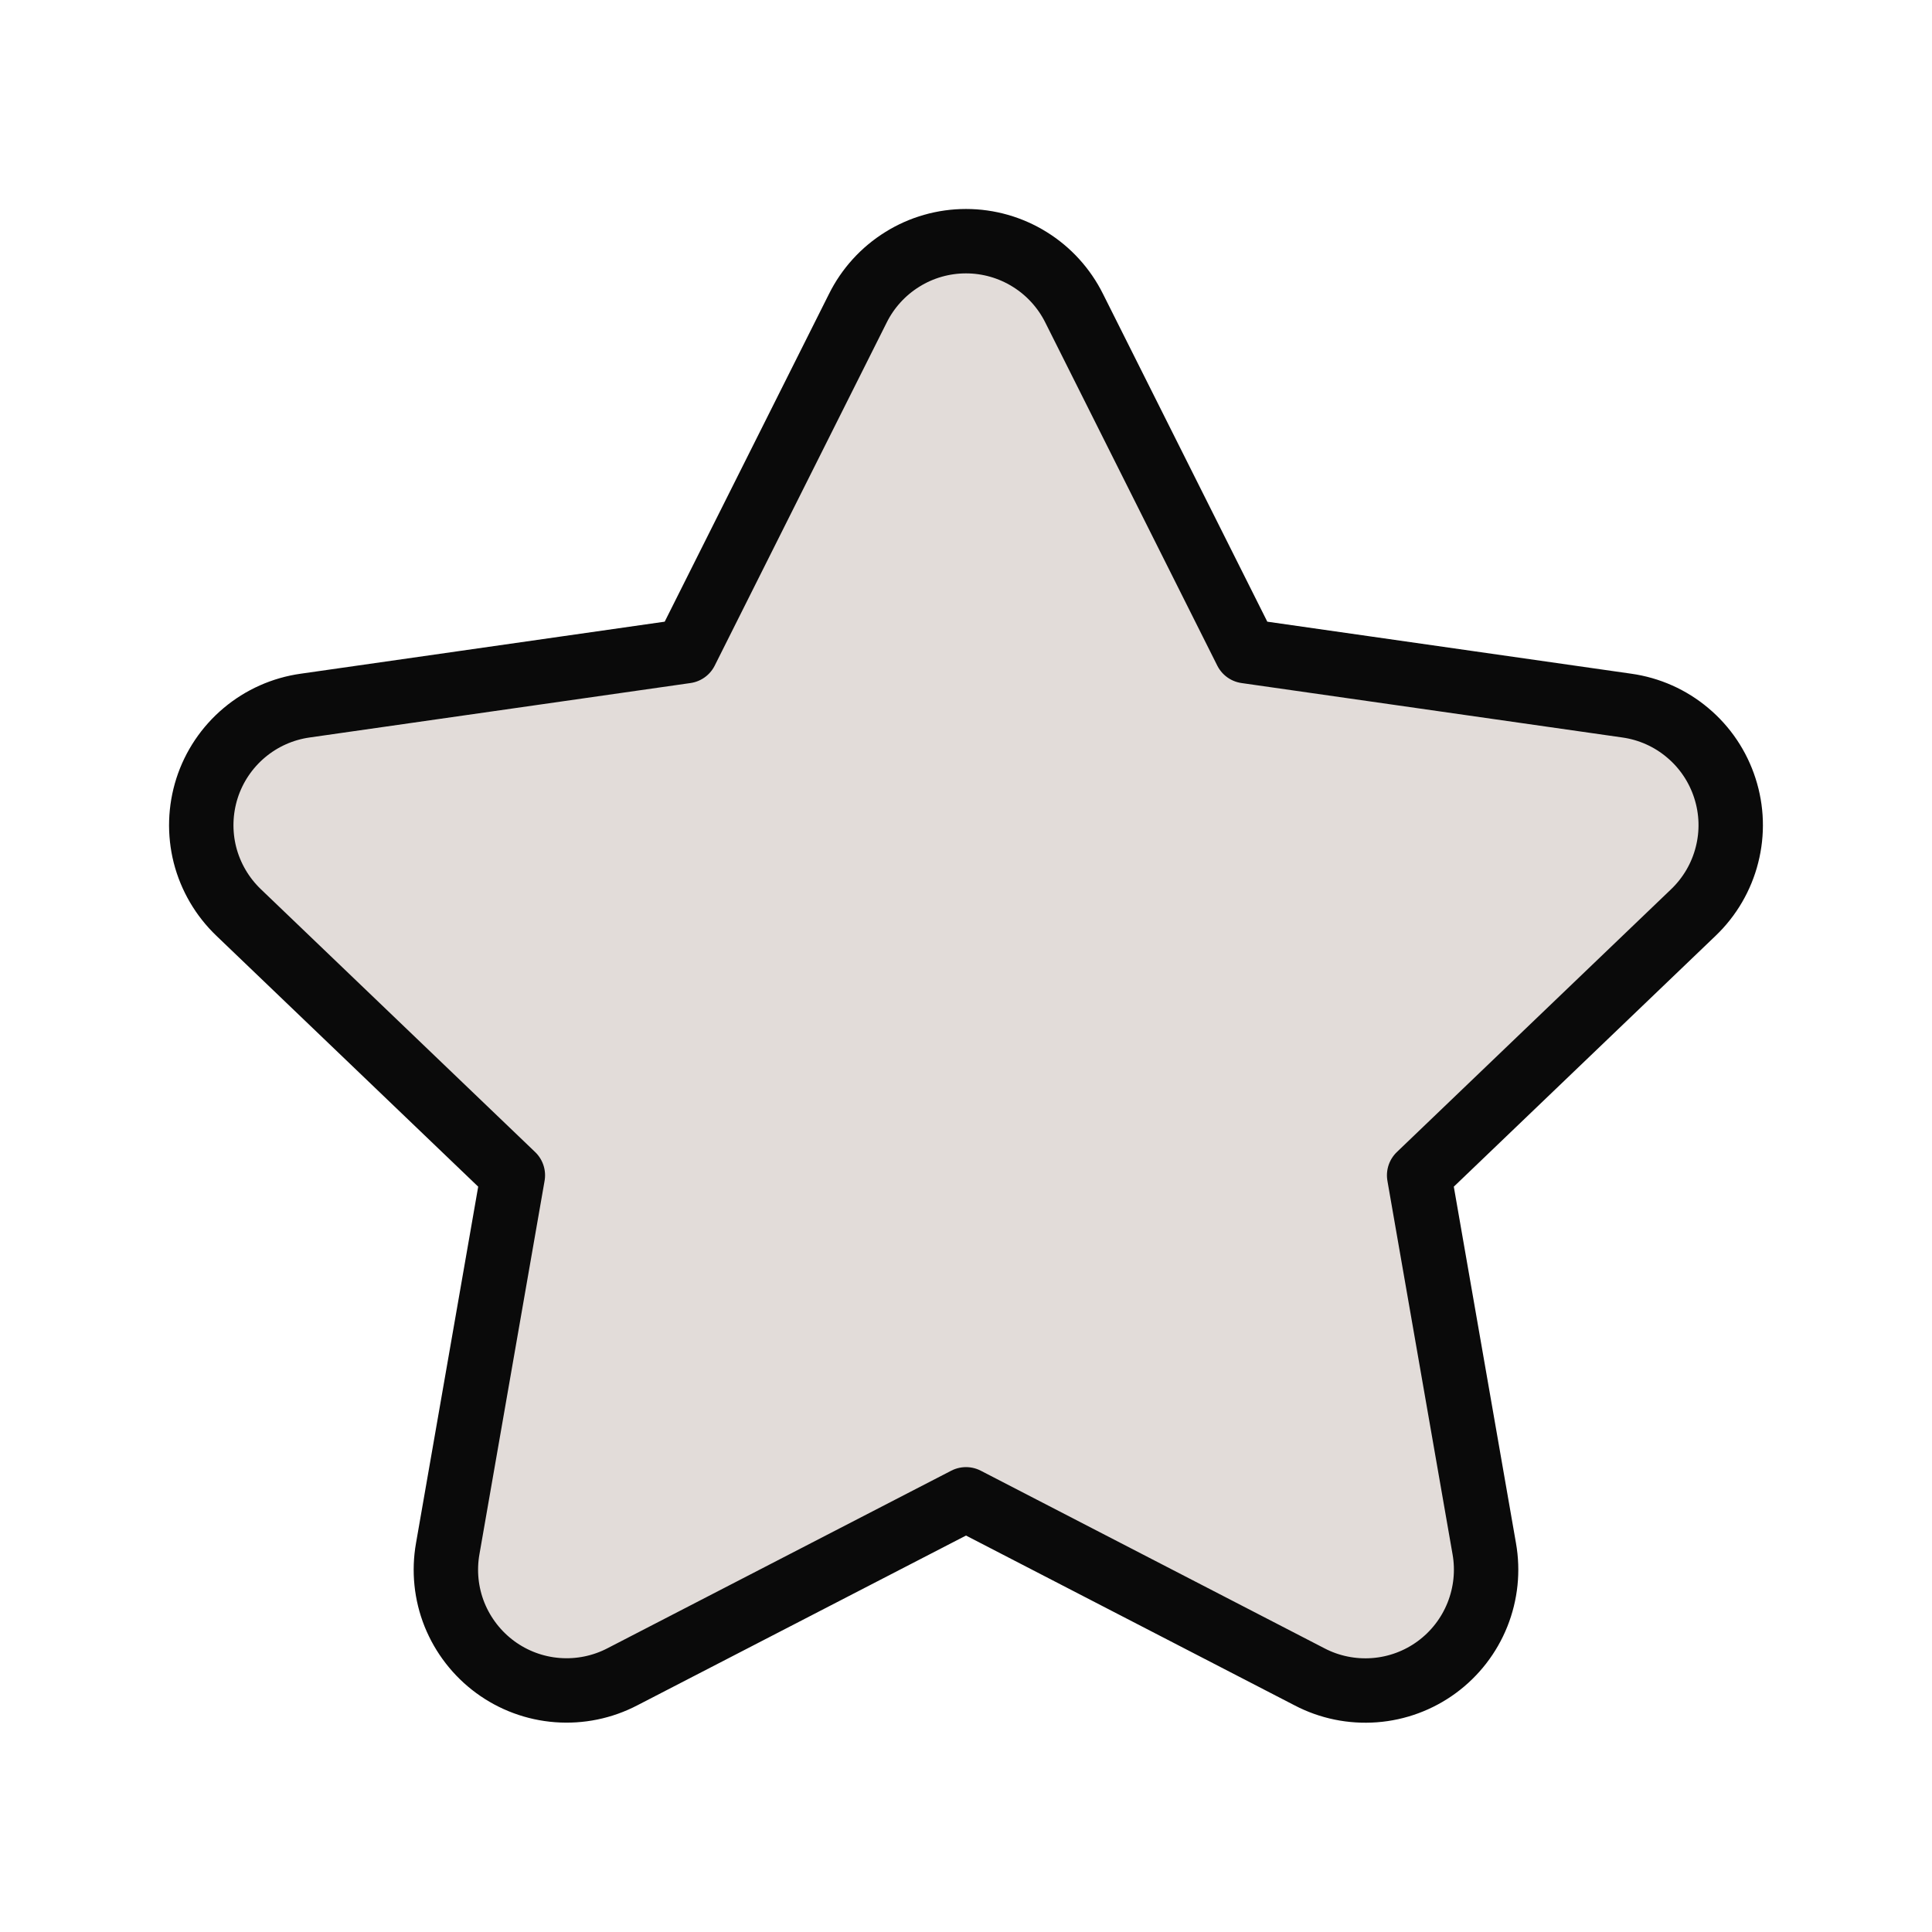 <svg width="24" height="24" viewBox="0 0 24 24" fill="none" xmlns="http://www.w3.org/2000/svg">
<path d="M7.733 20.829C7.484 20.959 7.205 21.016 6.925 20.995C6.646 20.974 6.378 20.875 6.152 20.709C5.926 20.543 5.751 20.317 5.646 20.057C5.542 19.797 5.513 19.513 5.562 19.237L6.371 14.6L2.965 11.336C2.761 11.141 2.616 10.893 2.546 10.62C2.477 10.347 2.486 10.06 2.572 9.791C2.658 9.523 2.819 9.284 3.034 9.103C3.25 8.921 3.513 8.804 3.792 8.765L8.521 8.089L10.656 3.83C10.78 3.58 10.972 3.369 11.209 3.222C11.446 3.074 11.72 2.996 12 2.996C12.279 2.996 12.553 3.074 12.791 3.222C13.028 3.369 13.22 3.58 13.344 3.83L15.479 8.089L20.208 8.765C20.487 8.804 20.75 8.921 20.965 9.103C21.181 9.284 21.341 9.523 21.427 9.791C21.514 10.06 21.523 10.347 21.453 10.62C21.384 10.893 21.239 11.141 21.035 11.336L17.629 14.6L18.438 19.238C18.487 19.514 18.457 19.798 18.353 20.058C18.249 20.318 18.074 20.544 17.848 20.71C17.622 20.876 17.354 20.975 17.075 20.996C16.795 21.017 16.515 20.96 16.267 20.83L12 18.625L7.733 20.829Z" fill="#E2DCD9" stroke="#0A0A0A" stroke-width="0.8" stroke-linecap="round" stroke-linejoin="round"/>
</svg>
